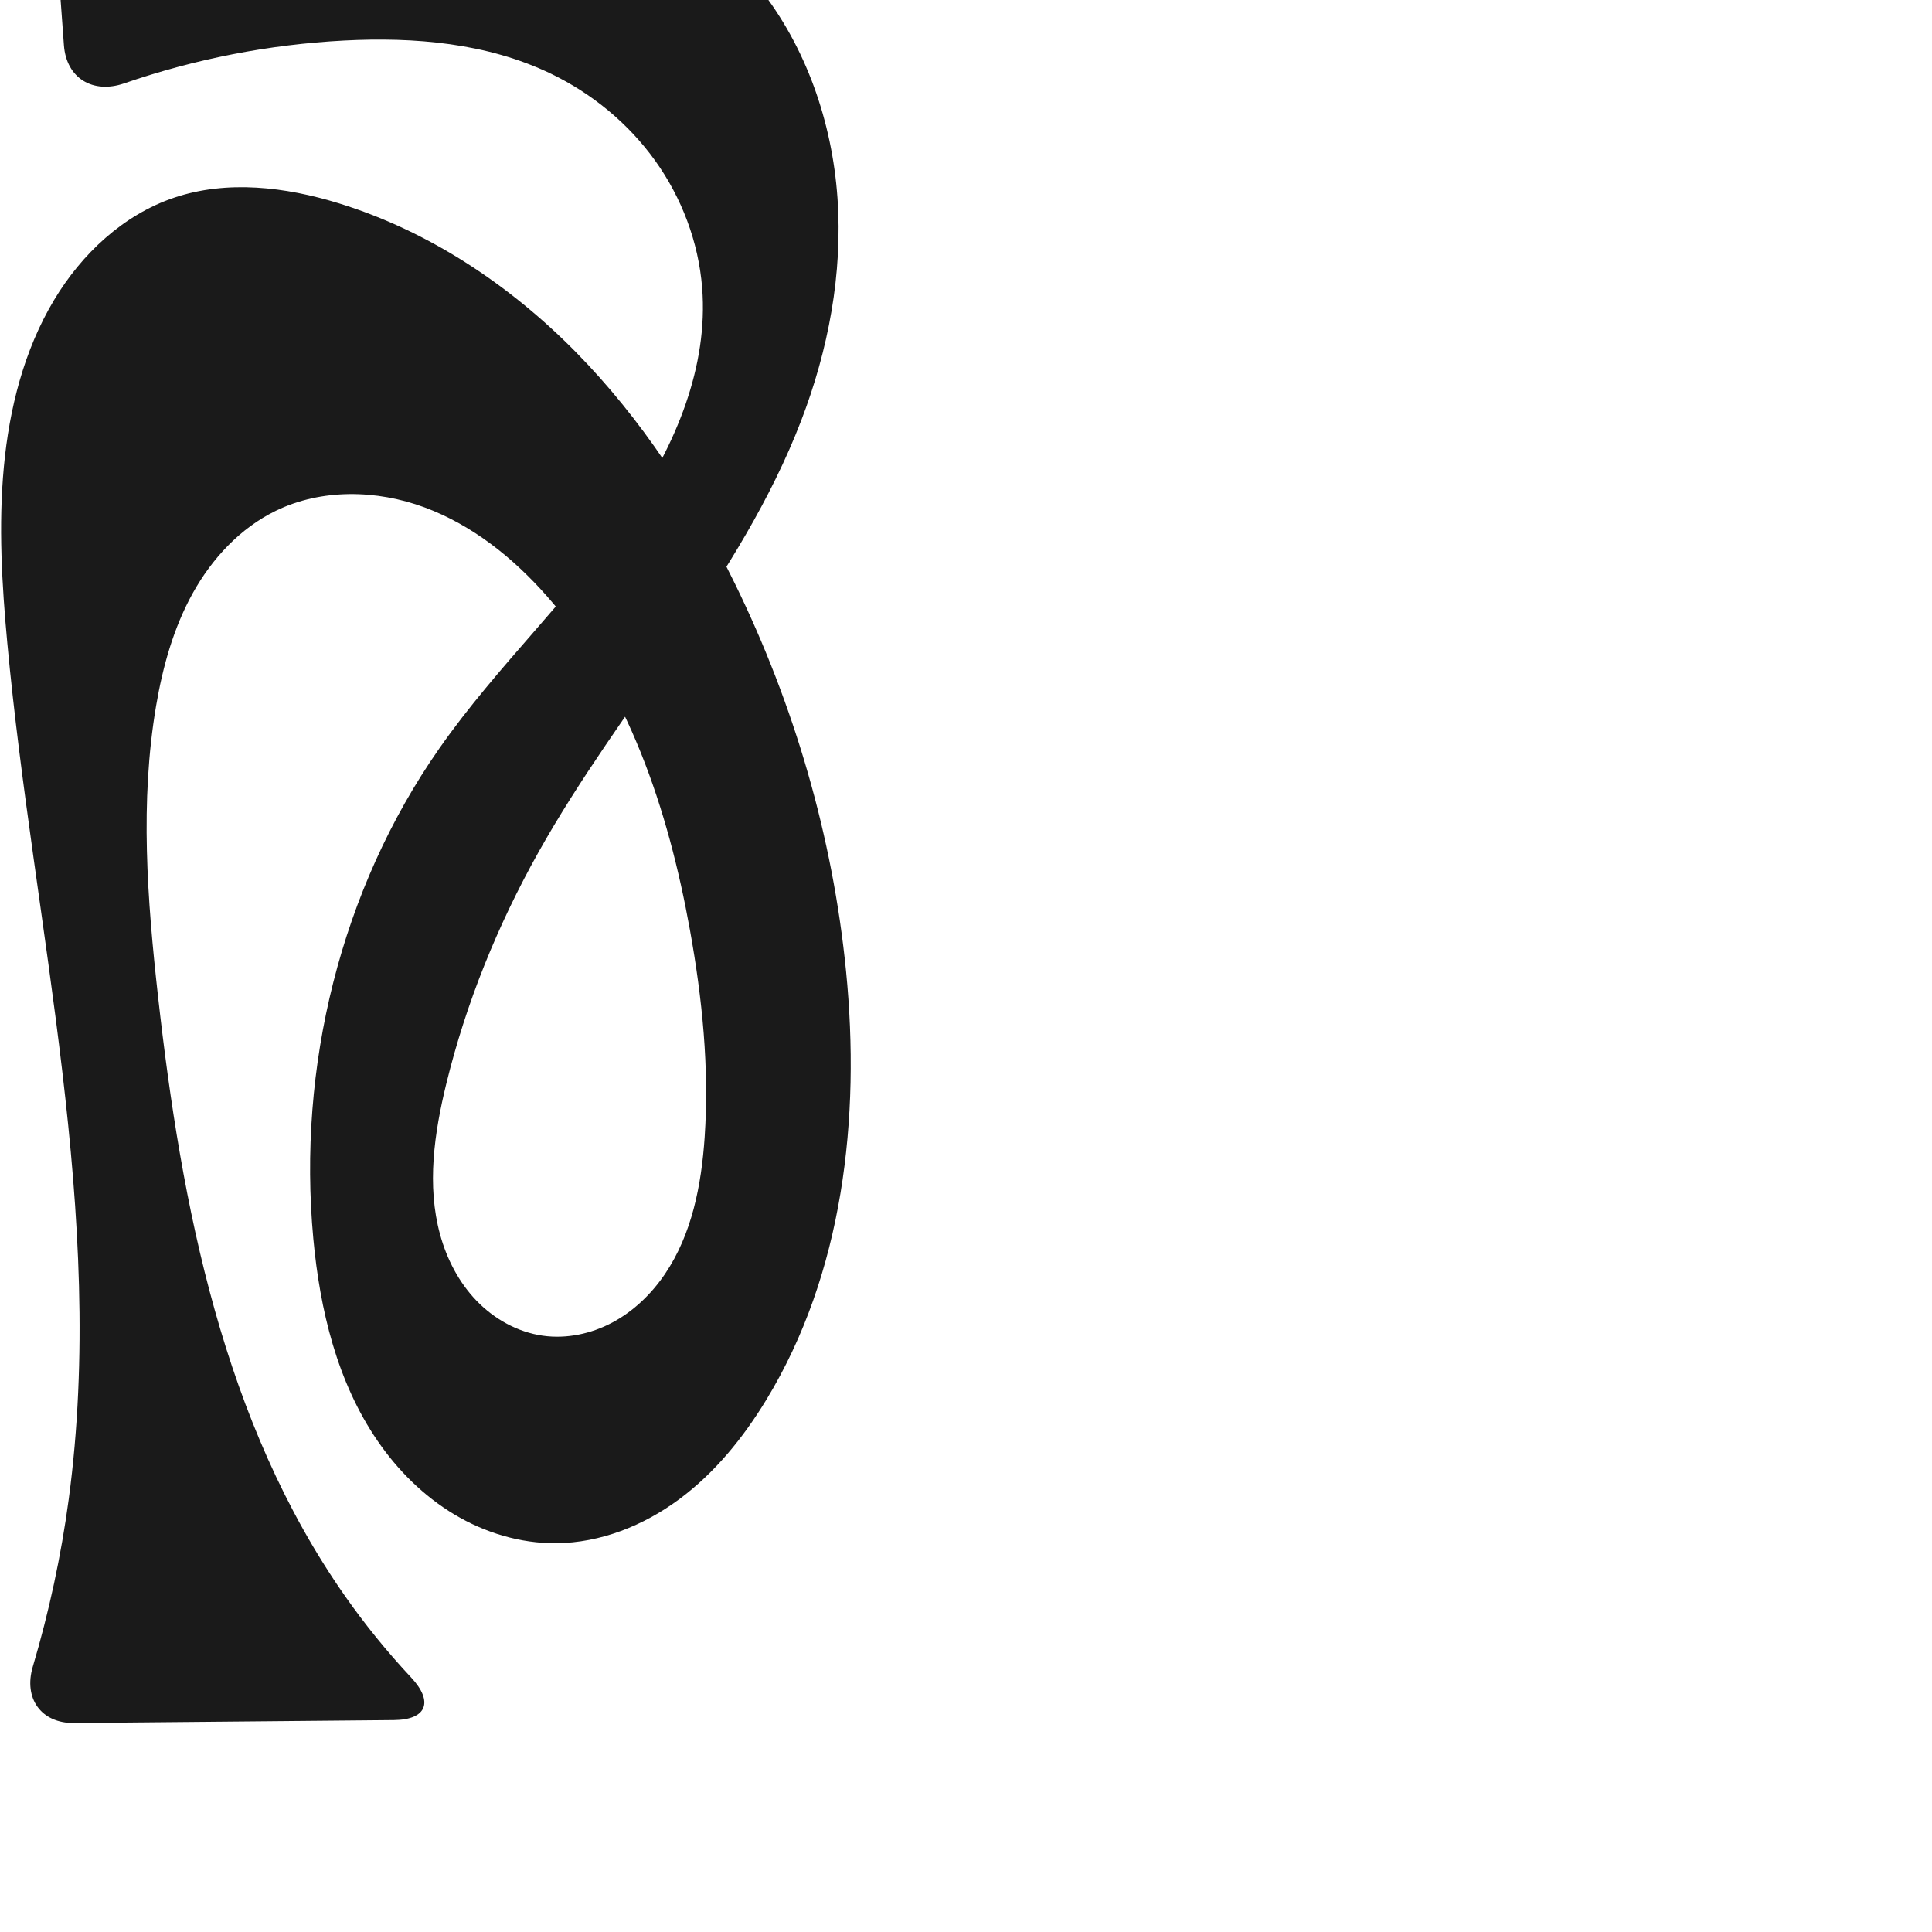 <?xml version="1.0" encoding="UTF-8" standalone="no"?>
<svg
   xmlns:dc="http://purl.org/dc/elements/1.1/"
   xmlns:cc="http://creativecommons.org/ns#"
   xmlns:rdf="http://www.w3.org/1999/02/22-rdf-syntax-ns#"
   xmlns:svg="http://www.w3.org/2000/svg"
   xmlns="http://www.w3.org/2000/svg"
   xmlns:sodipodi="http://sodipodi.sourceforge.net/DTD/sodipodi-0.dtd"
   xmlns:inkscape="http://www.inkscape.org/namespaces/inkscape"
   xml:space="preserve"
   width="1000"
   height="1000"
   version="1.1"
   style="clip-rule:evenodd;fill-rule:evenodd;image-rendering:optimizeQuality;shape-rendering:geometricPrecision;text-rendering:geometricPrecision"
   viewBox="0 0 1000 1000"
   id="svg10"
   sodipodi:docname="ർ.svg"
   inkscape:version="1.0.2 (e86c870879, 2021-01-15)"><sodipodi:namedview
   pagecolor="#ffffff"
   bordercolor="#666666"
   borderopacity="1"
   objecttolerance="10"
   gridtolerance="10"
   guidetolerance="10"
   inkscape:pageopacity="0"
   inkscape:pageshadow="2"
   inkscape:window-width="1920"
   inkscape:window-height="1007"
   id="namedview12"
   showgrid="false"
   inkscape:zoom="0.84890884"
   inkscape:cx="269.35029"
   inkscape:cy="311.77396"
   inkscape:window-x="1920"
   inkscape:window-y="0"
   inkscape:window-maximized="1"
   inkscape:current-layer="svg10"
   showguides="true"
   inkscape:guide-bbox="true"
   inkscape:document-rotation="0"><sodipodi:guide
   position="0,1000"
   orientation="0,1"
   id="guide16"
   inkscape:label=""
   inkscape:locked="true"
   inkscape:color="rgb(0,0,255)" /><sodipodi:guide
   position="1763.312,2036.169"
   orientation="1000,0"
   id="guide18" /><sodipodi:guide
   position="0,200"
   orientation="0,1"
   id="guide20"
   inkscape:label="base"
   inkscape:locked="true"
   inkscape:color="rgb(0,0,255)" /><inkscape:grid
   type="xygrid"
   id="grid24"
   originx="-473.376"
   originy="-489.692" /><sodipodi:guide
   position="0,0"
   orientation="0,1"
   id="guide34"
   inkscape:label="bottom"
   inkscape:locked="true"
   inkscape:color="rgb(0,0,255)" /><sodipodi:guide
   position="225.051,1693.319"
   orientation="0,1"
   id="guide44"
   inkscape:label=""
   inkscape:locked="false"
   inkscape:color="rgb(0,0,255)" /><sodipodi:guide
   position="0,900"
   orientation="0,1"
   id="guide46"
   inkscape:label=""
   inkscape:locked="true"
   inkscape:color="rgb(0,0,255)" /><sodipodi:guide
   position="438.561,524.182"
   orientation="1,0"
   id="guide841"
   inkscape:label="width" />    </sodipodi:namedview>
 <defs
   id="defs4"><inkscape:path-effect
   effect="fillet_chamfer"
   id="path-effect849"
   is_visible="true"
   lpeversion="1"
   satellites_param="F,0,0,1,0,0,0,1 @ F,0,0,1,0,0,0,1 @ F,0,0,1,0,0,0,1 @ F,0,0,1,0,0,0,1 @ F,0,0,1,0,0,0,1 @ F,0,0,1,0,0,0,1 @ F,0,0,1,0,0,0,1 @ F,0,0,1,0,0,0,1 @ F,0,0,1,0,0,0,1 @ F,0,0,1,0,0,0,1 @ F,0,0,1,0,0,0,1 @ F,0,0,1,0,0,0,1 @ F,0,0,1,0,0,0,1 @ F,0,1,1,0,31.024,0,1 @ F,0,1,1,0,31.024,0,1 @ F,0,0,1,0,0,0,1 @ F,0,0,1,0,0,0,1 @ F,0,0,1,0,0,0,1 @ F,0,0,1,0,0,0,1 @ F,0,0,1,0,0,0,1 @ F,0,0,1,0,0,0,1 @ F,0,0,1,0,0,0,1 @ F,0,0,1,0,0,0,1 @ F,0,0,1,0,0,0,1 @ F,0,0,1,0,0,0,1 @ F,0,0,1,0,0,0,1 @ F,0,0,1,0,0,0,1 @ F,0,0,1,0,0,0,1 @ F,0,0,1,0,0,0,1 @ F,0,0,1,0,0,0,1 @ F,0,0,1,0,0,0,1 @ F,0,0,1,0,0,0,1 @ F,0,0,1,0,0,0,1 @ F,0,0,1,0,0,0,1 @ F,0,0,1,0,0,0,1 @ F,0,0,1,0,0,0,1 @ F,0,1,1,0,31.024,0,1 @ F,0,1,1,0,31.024,0,1 @ F,0,0,1,0,0,0,1 @ F,0,0,1,0,0,0,1 @ F,0,0,1,0,0,0,1 @ F,0,0,1,0,0,0,1 @ F,0,0,1,0,0,0,1 @ F,0,0,1,0,0,0,1 @ F,0,0,1,0,0,0,1 @ F,0,0,1,0,0,0,1"
   unit="px"
   method="auto"
   mode="F"
   radius="0"
   chamfer_steps="1"
   flexible="false"
   use_knot_distance="true"
   apply_no_radius="true"
   apply_with_radius="true"
   only_selected="true"
   hide_knots="false" /><inkscape:path-effect
   effect="fillet_chamfer"
   id="path-effect848"
   is_visible="true"
   lpeversion="1"
   satellites_param="F,0,0,1,0,0,0,1 @ F,0,0,1,0,0,0,1 @ F,0,0,1,0,0,0,1 @ F,0,0,1,0,0,0,1 @ F,0,0,1,0,0,0,1 @ F,0,0,1,0,0,0,1 @ F,0,0,1,0,0,0,1 @ F,0,0,1,0,0,0,1 @ F,0,0,1,0,0,0,1 @ F,0,0,1,0,0,0,1 @ F,0,0,1,0,0,0,1 @ F,0,0,1,0,0,0,1 @ F,0,0,1,0,0,0,1 @ F,0,0,1,0,27.687,0,1 @ F,0,0,1,0,22.817,0,1 @ F,0,0,1,0,0,0,1 @ F,0,0,1,0,0,0,1 @ F,0,0,1,0,0,0,1 @ F,0,0,1,0,0,0,1 @ F,0,0,1,0,0,0,1 @ F,0,0,1,0,0,0,1 @ F,0,0,1,0,0,0,1 @ F,0,0,1,0,0,0,1 @ F,0,0,1,0,0,0,1 @ F,0,0,1,0,0,0,1 @ F,0,0,1,0,0,0,1 @ F,0,0,1,0,0,0,1 @ F,0,0,1,0,0,0,1 @ F,0,0,1,0,0,0,1 @ F,0,0,1,0,0,0,1 @ F,0,0,1,0,0,0,1 @ F,0,0,1,0,0,0,1 @ F,0,0,1,0,0,0,1 @ F,0,0,1,0,0,0,1 @ F,0,0,1,0,0,0,1 @ F,0,0,1,0,0,0,1 @ F,0,0,1,0,69.197,0,1 @ F,0,0,1,0,39.508,0,1 @ F,0,0,1,0,0,0,1 @ F,0,0,1,0,0,0,1 @ F,0,0,1,0,0,0,1 @ F,0,0,1,0,0,0,1 @ F,0,0,1,0,0,0,1 @ F,0,0,1,0,0,0,1 @ F,0,0,1,0,0,0,1 @ F,0,0,1,0,0,0,1"
   unit="px"
   method="auto"
   mode="F"
   radius="0"
   chamfer_steps="1"
   flexible="false"
   use_knot_distance="true"
   apply_no_radius="true"
   apply_with_radius="true"
   only_selected="true"
   hide_knots="false" /><inkscape:path-effect
   effect="spiro"
   id="path-effect851"
   is_visible="true"
   lpeversion="1" />
  <style
   type="text/css"
   id="style2">
   <![CDATA[
    .fil0 {fill:#EF7F1A;fill-rule:nonzero}
   ]]>
  </style>
 <inkscape:path-effect
   effect="spiro"
   id="path-effect1214"
   is_visible="true"
   lpeversion="1" /><inkscape:path-effect
   effect="spiro"
   id="path-effect1195"
   is_visible="true"
   lpeversion="1" /><inkscape:path-effect
   effect="spiro"
   id="path-effect992"
   is_visible="true"
   lpeversion="1" /><inkscape:path-effect
   effect="spiro"
   id="path-effect1060"
   is_visible="true"
   lpeversion="1" /><inkscape:path-effect
   effect="spiro"
   id="path-effect1047"
   is_visible="true"
   lpeversion="1" /><inkscape:path-effect
   effect="spiro"
   id="path-effect1085"
   is_visible="true"
   lpeversion="1" /><inkscape:path-effect
   effect="spiro"
   id="path-effect1286"
   is_visible="true"
   lpeversion="1" /><inkscape:path-effect
   effect="spiro"
   id="path-effect1305"
   is_visible="true"
   lpeversion="1" /></defs>
 
<path
   id="path1210-6"
   style="display:inline;fill:#1a1a1a;fill-rule:nonzero;stroke:none;stroke-width:2.101px;stroke-linecap:butt;stroke-linejoin:miter;stroke-opacity:1"
   d="m 437.912,502.617 c 7.55,76.225 -1.481,156.55 -41.308,221.98 -11.921,19.585 -26.63,37.757 -45.053,51.406 -18.423,13.649 -40.778,22.583 -63.706,22.763 -18.487,0.145 -36.844,-5.41 -52.705,-14.908 -15.862,-9.498 -29.27,-22.843 -39.727,-38.089 -20.914,-30.492 -29.808,-67.749 -33.235,-104.565 -8.26,-88.746 14.099,-180.621 65.126,-253.698 30.211,-43.266 69.685,-79.505 99.253,-123.214 23.066,-34.098 40.136,-74.361 36.865,-115.398 C 361.542,125.298 352.869,102.346 339.07,83.113 325.271,63.881 306.421,48.38 285.094,38.111 252.178,22.261 214.499,19.074 178.015,20.983 139.314,23.007 100.907,30.511 64.272,43.148 48.078,48.734 34.337,40.501 33.086,23.413 l -5.632,-76.955 c -1.251,-17.088 11.588,-29.854 28.71,-29.213 15.585,0.583 31.187,0.734 46.781,0.453 53.527,-0.964 107.594,-6.977 160.251,2.685 49.895,9.156 98.161,33.456 129.688,73.198 24.421,30.785 37.812,69.602 40.59,108.799 2.778,39.197 -4.723,78.74 -18.816,115.421 -31.346,81.588 -93.374,147.251 -136.069,223.516 -21.027,37.56 -37.371,77.809 -47.589,119.625 -6.25,25.577 -10.165,52.661 -3.213,78.057 3.476,12.698 9.715,24.758 18.848,34.24 9.133,9.482 21.246,16.271 34.281,18.116 12.323,1.745 25.101,-0.974 36.078,-6.839 10.978,-5.865 20.191,-14.77 27.174,-25.073 13.966,-20.606 18.882,-46.037 20.56,-70.872 2.42,-35.824 -1.236,-71.837 -7.609,-107.172 -11.261,-62.433 -32.07,-125.154 -73.984,-172.776 -17.431,-19.805 -38.66,-36.859 -63.406,-46.007 -24.746,-9.148 -53.27,-9.764 -76.993,1.781 -18.442,8.976 -33.043,24.737 -42.987,42.676 -9.945,17.938 -15.503,38.012 -18.946,58.232 -8.44,49.563 -4.592,100.349 0.978,150.316 12.144,108.952 33.92,220.838 96.872,310.589 10.375,14.791 21.793,28.85 34.138,42.042 11.704,12.508 8.196,21.904 -8.937,22.063 L 38.369,891.841 C 21.235,891.999 12.105,879.065 16.984,862.642 25.396,834.327 31.615,805.36 35.558,776.086 55.394,628.833 17.508,480.752 3.78,332.805 0.97,302.522 -0.825,272 1.992,241.718 4.803,211.506 12.4,181.306 27.993,155.275 42.273,131.437 63.793,111.196 90.124,102.315 c 27.405,-9.243 57.658,-5.608 85.293,2.924 46.562,14.377 88.372,42.212 122.566,76.932 34.194,34.719 61.026,76.185 82.432,119.962 30.702,62.786 50.609,130.933 57.498,200.483 z"
   sodipodi:nodetypes="aaaaaaaaaccaasaaaaaaaaaaaccaaaaaaaa"
   inkscape:original-d="m 437.91228,502.61653 c 3.58558,75.17824 -0.1789,158.94821 -41.30755,221.98042 -23.97887,36.74912 -65.36755,80.70485 -108.75835,74.1686 -66.4304,-10.00685 -111.59795,-91.87251 -125.66713,-157.56264 -18.28452,-85.37186 25.99931,-175.64829 65.12634,-253.69798 23.63501,-47.14657 74.26232,-76.77129 99.25284,-123.21358 19.13467,-35.55979 43.02384,-75.48923 36.865,-115.39791 C 356.5257,104.19686 323.48423,62.018283 285.09421,38.110763 254.41087,19.002606 214.13899,19.696802 178.01511,20.982858 129.20748,22.720472 35.350535,54.354389 35.350535,54.354389 L 25.189167,-84.483114 c 0,0 51.832858,1.600223 77.754823,2.18091 53.41094,1.196475 108.69528,-11.322656 160.25053,2.685084 47.90296,13.015401 98.89884,39.144573 129.68778,73.1978661 50.3609,55.7003469 38.52904,151.0214139 21.77453,224.2200139 -19.46178,85.02635 -97.1319,145.46386 -136.06865,223.51622 -19.15669,38.40136 -47.30813,76.71139 -47.58872,119.62484 -0.30433,46.54532 3.95796,123.03111 49.91522,130.41284 43.64859,7.01091 70.46949,-60.63829 83.81202,-102.78481 10.80911,-34.14394 0.82481,-72.36558 -7.60942,-107.17232 -14.75414,-60.88797 -27.53725,-130.732 -73.98417,-172.77618 -36.3765,-32.92835 -94.43593,-61.39921 -140.39885,-44.22551 -36.9695,13.81338 -51.330651,62.89226 -61.932954,100.90732 -13.460867,48.26456 -6.729036,100.80608 0.977706,150.31638 16.680141,107.15796 43.714618,216.06166 96.871898,310.58868 13.89646,24.71141 35.1062,44.8076 56.22366,63.81839 L 7.3459551,892.12708 C 28.252267,860.25297 32.239764,815.75437 35.558401,776.08568 47.908678,628.4618 10.533009,480.79014 3.7803974,332.80455 2.3961456,302.46823 -2.1334591,271.80484 1.9920205,241.71848 6.0796919,211.90786 11.539459,180.46817 27.992574,155.27537 42.872954,132.49072 64.430387,111.2825 90.12373,102.31488 c 26.85874,-9.374362 59.08817,-8.147208 85.29294,2.92441 87.27595,36.87443 156.0883,115.74789 204.99794,196.89381 35.88845,59.54248 54.18563,131.04052 57.49767,200.48343 z"
   inkscape:path-effect="#path-effect1305;#path-effect849" /></svg>
